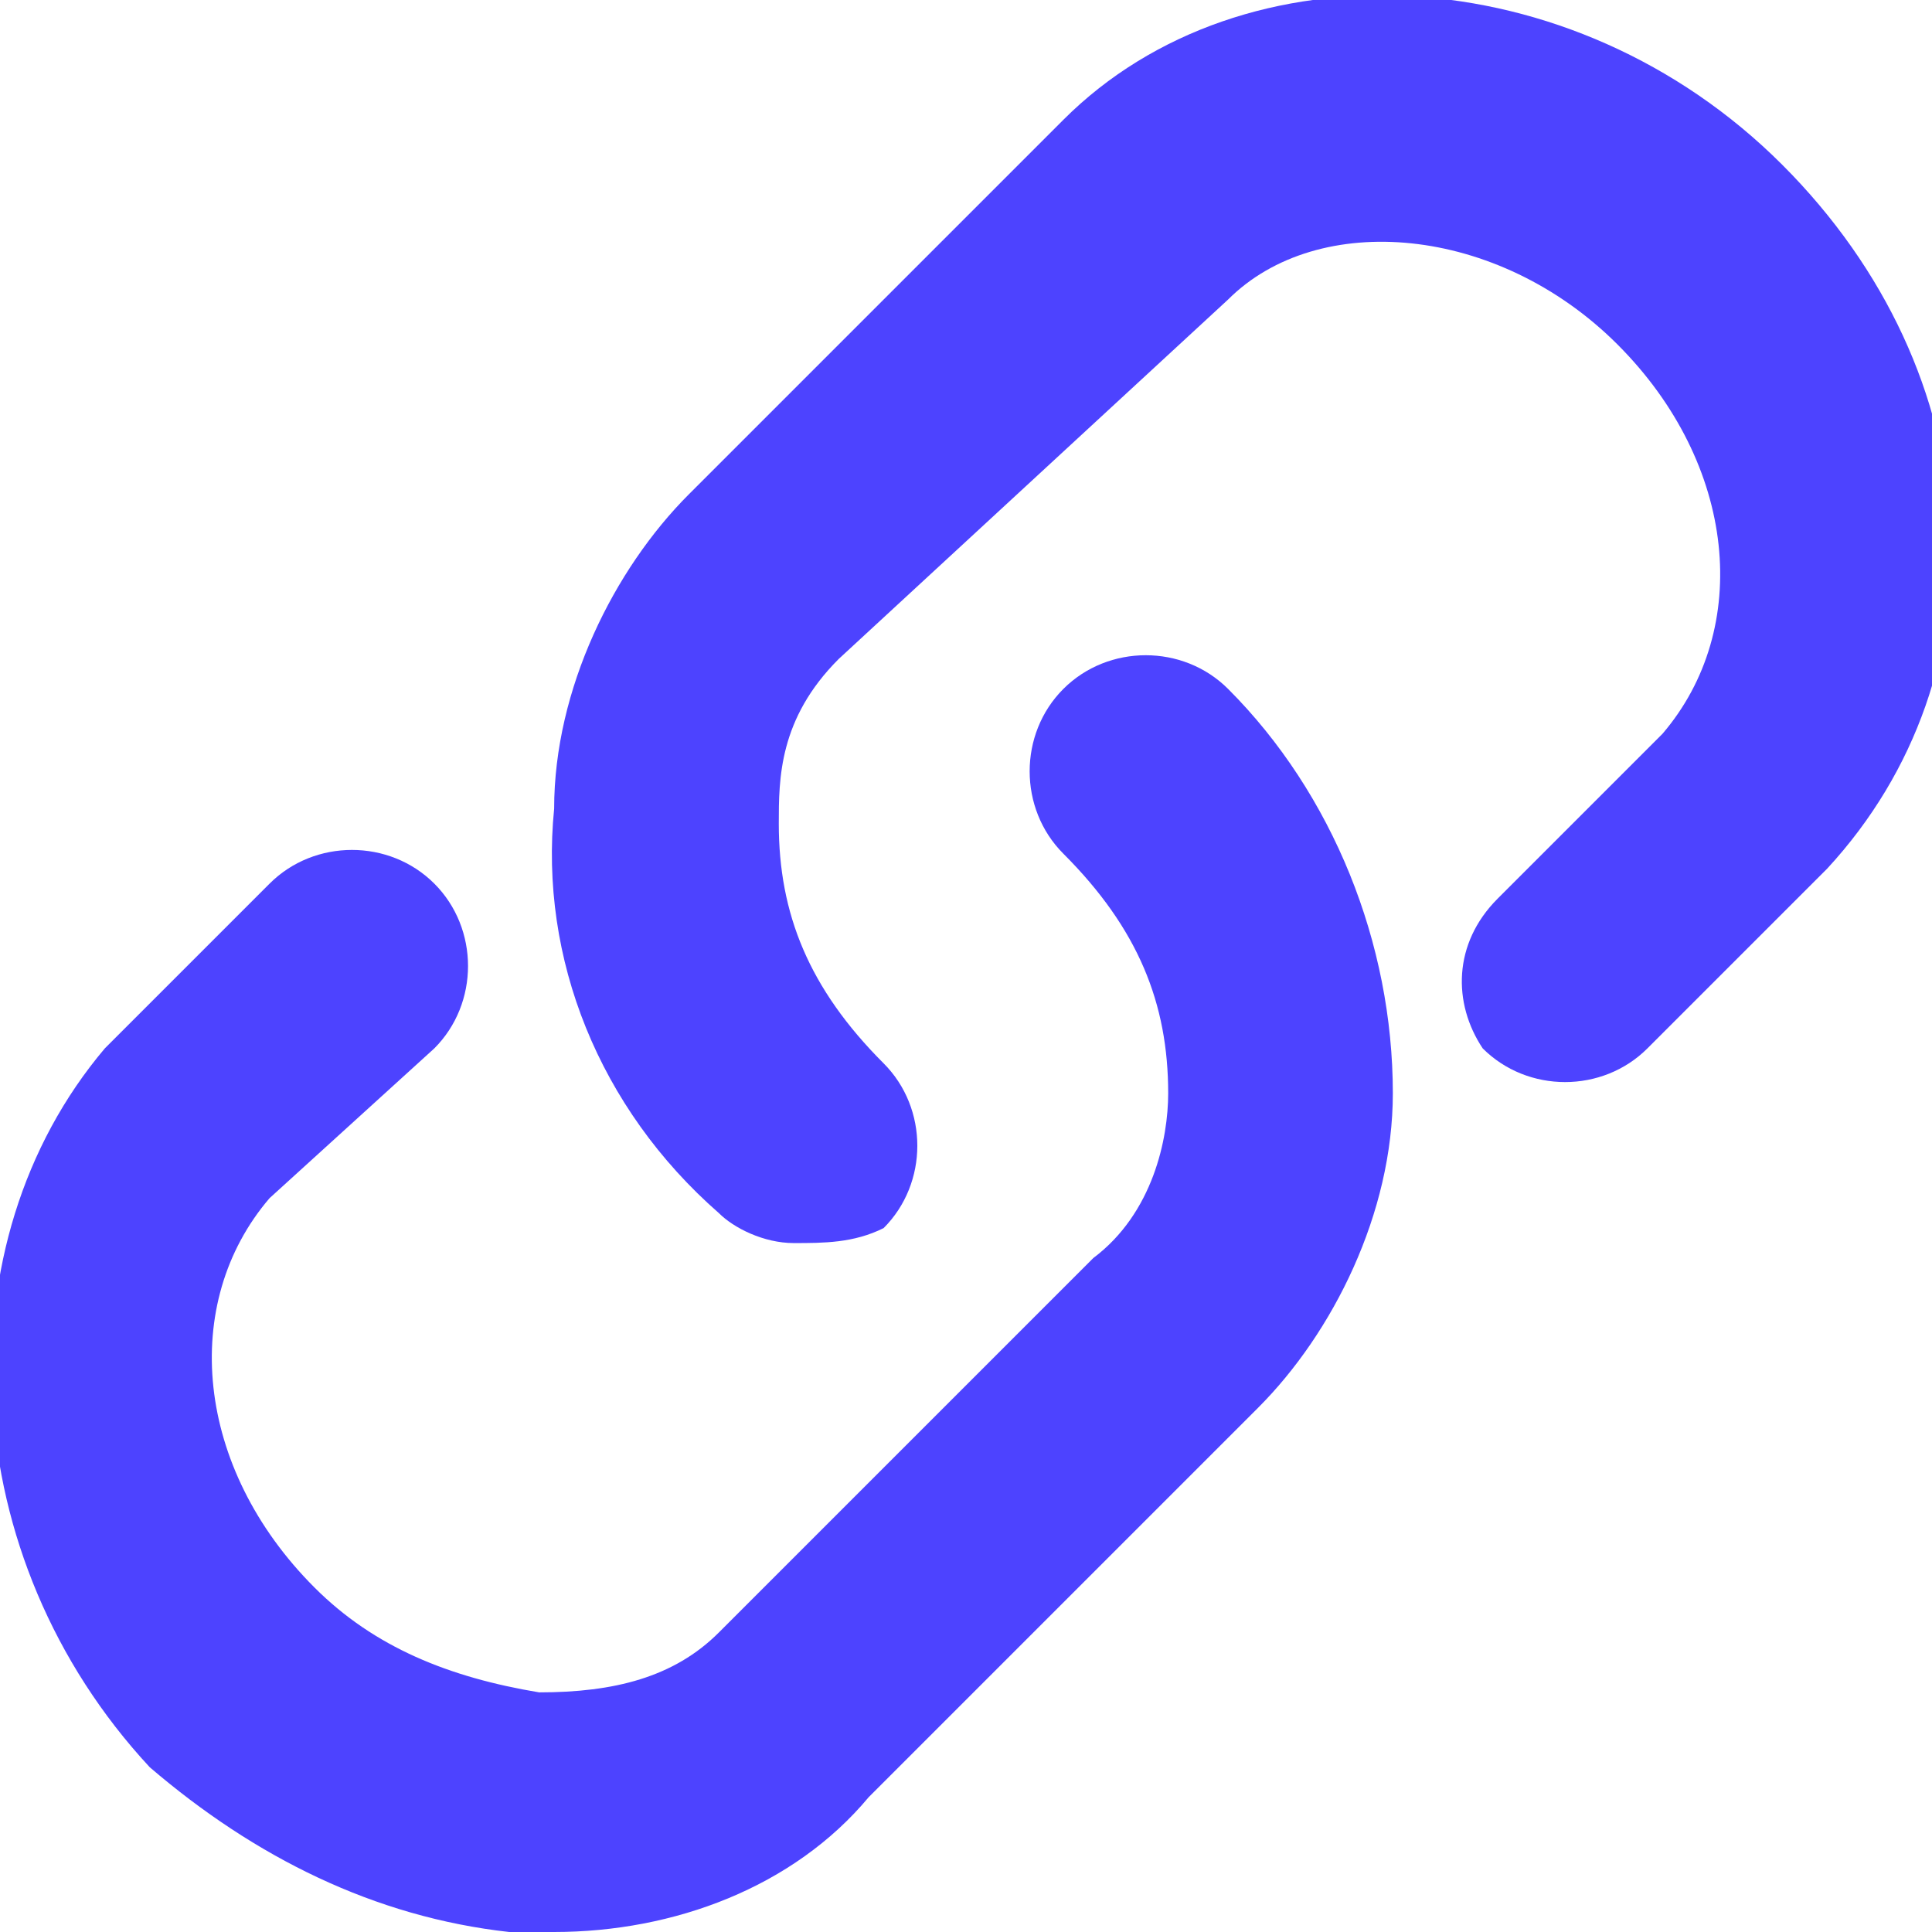 <?xml version="1.0" encoding="utf-8"?>
<!-- Generator: Adobe Illustrator 19.2.1, SVG Export Plug-In . SVG Version: 6.00 Build 0)  -->
<svg version="1.1" id="Layer_1" xmlns="http://www.w3.org/2000/svg" xmlns:xlink="http://www.w3.org/1999/xlink" x="0px" y="0px"
	 viewBox="0 0 12.9 12.9" style="enable-background:new 0 0 12.9 12.9;" xml:space="preserve">
<style type="text/css">
	.st0{fill:#4D43FF;}
</style>
<g>
	<g>
		<path class="st0" d="M5.3,8.3c-0.2,0-0.4-0.1-0.5-0.2C4,7.4,3.6,6.4,3.7,5.4c0-0.8,0.4-1.6,0.9-2.1l2.5-2.5
			c1.2-1.2,3.4-1.1,4.8,0.3c1.4,1.4,1.5,3.4,0.3,4.7L11,7c-0.3,0.3-0.8,0.3-1.1,0C9.7,6.7,9.7,6.3,10,6l1.1-1.1
			c0.6-0.7,0.5-1.8-0.3-2.6c-0.8-0.8-2-0.9-2.6-0.3L5.6,4.4C5.2,4.8,5.2,5.2,5.2,5.5c0,0.6,0.2,1.1,0.7,1.6c0.3,0.3,0.3,0.8,0,1.1
			C5.7,8.3,5.5,8.3,5.3,8.3z"/>
	</g>
	<g>
		<path class="st0" d="M3.7,12.9c-0.1,0-0.2,0-0.3,0c-0.9-0.1-1.7-0.5-2.4-1.1C-0.3,10.4-0.4,8.3,0.7,7l1.1-1.1
			c0.3-0.3,0.8-0.3,1.1,0s0.3,0.8,0,1.1L1.8,8c-0.6,0.7-0.5,1.8,0.3,2.6c0.4,0.4,0.9,0.6,1.5,0.7c0.5,0,0.9-0.1,1.2-0.4l2.5-2.5
			c0.4-0.3,0.5-0.8,0.5-1.1c0-0.6-0.2-1.1-0.7-1.6c-0.3-0.3-0.3-0.8,0-1.1c0.3-0.3,0.8-0.3,1.1,0c0.7,0.7,1.1,1.7,1.1,2.7
			c0,0.8-0.4,1.6-0.9,2.1L5.8,12C5.3,12.6,4.5,12.9,3.7,12.9z"/>
	</g>
</g>
</svg>
